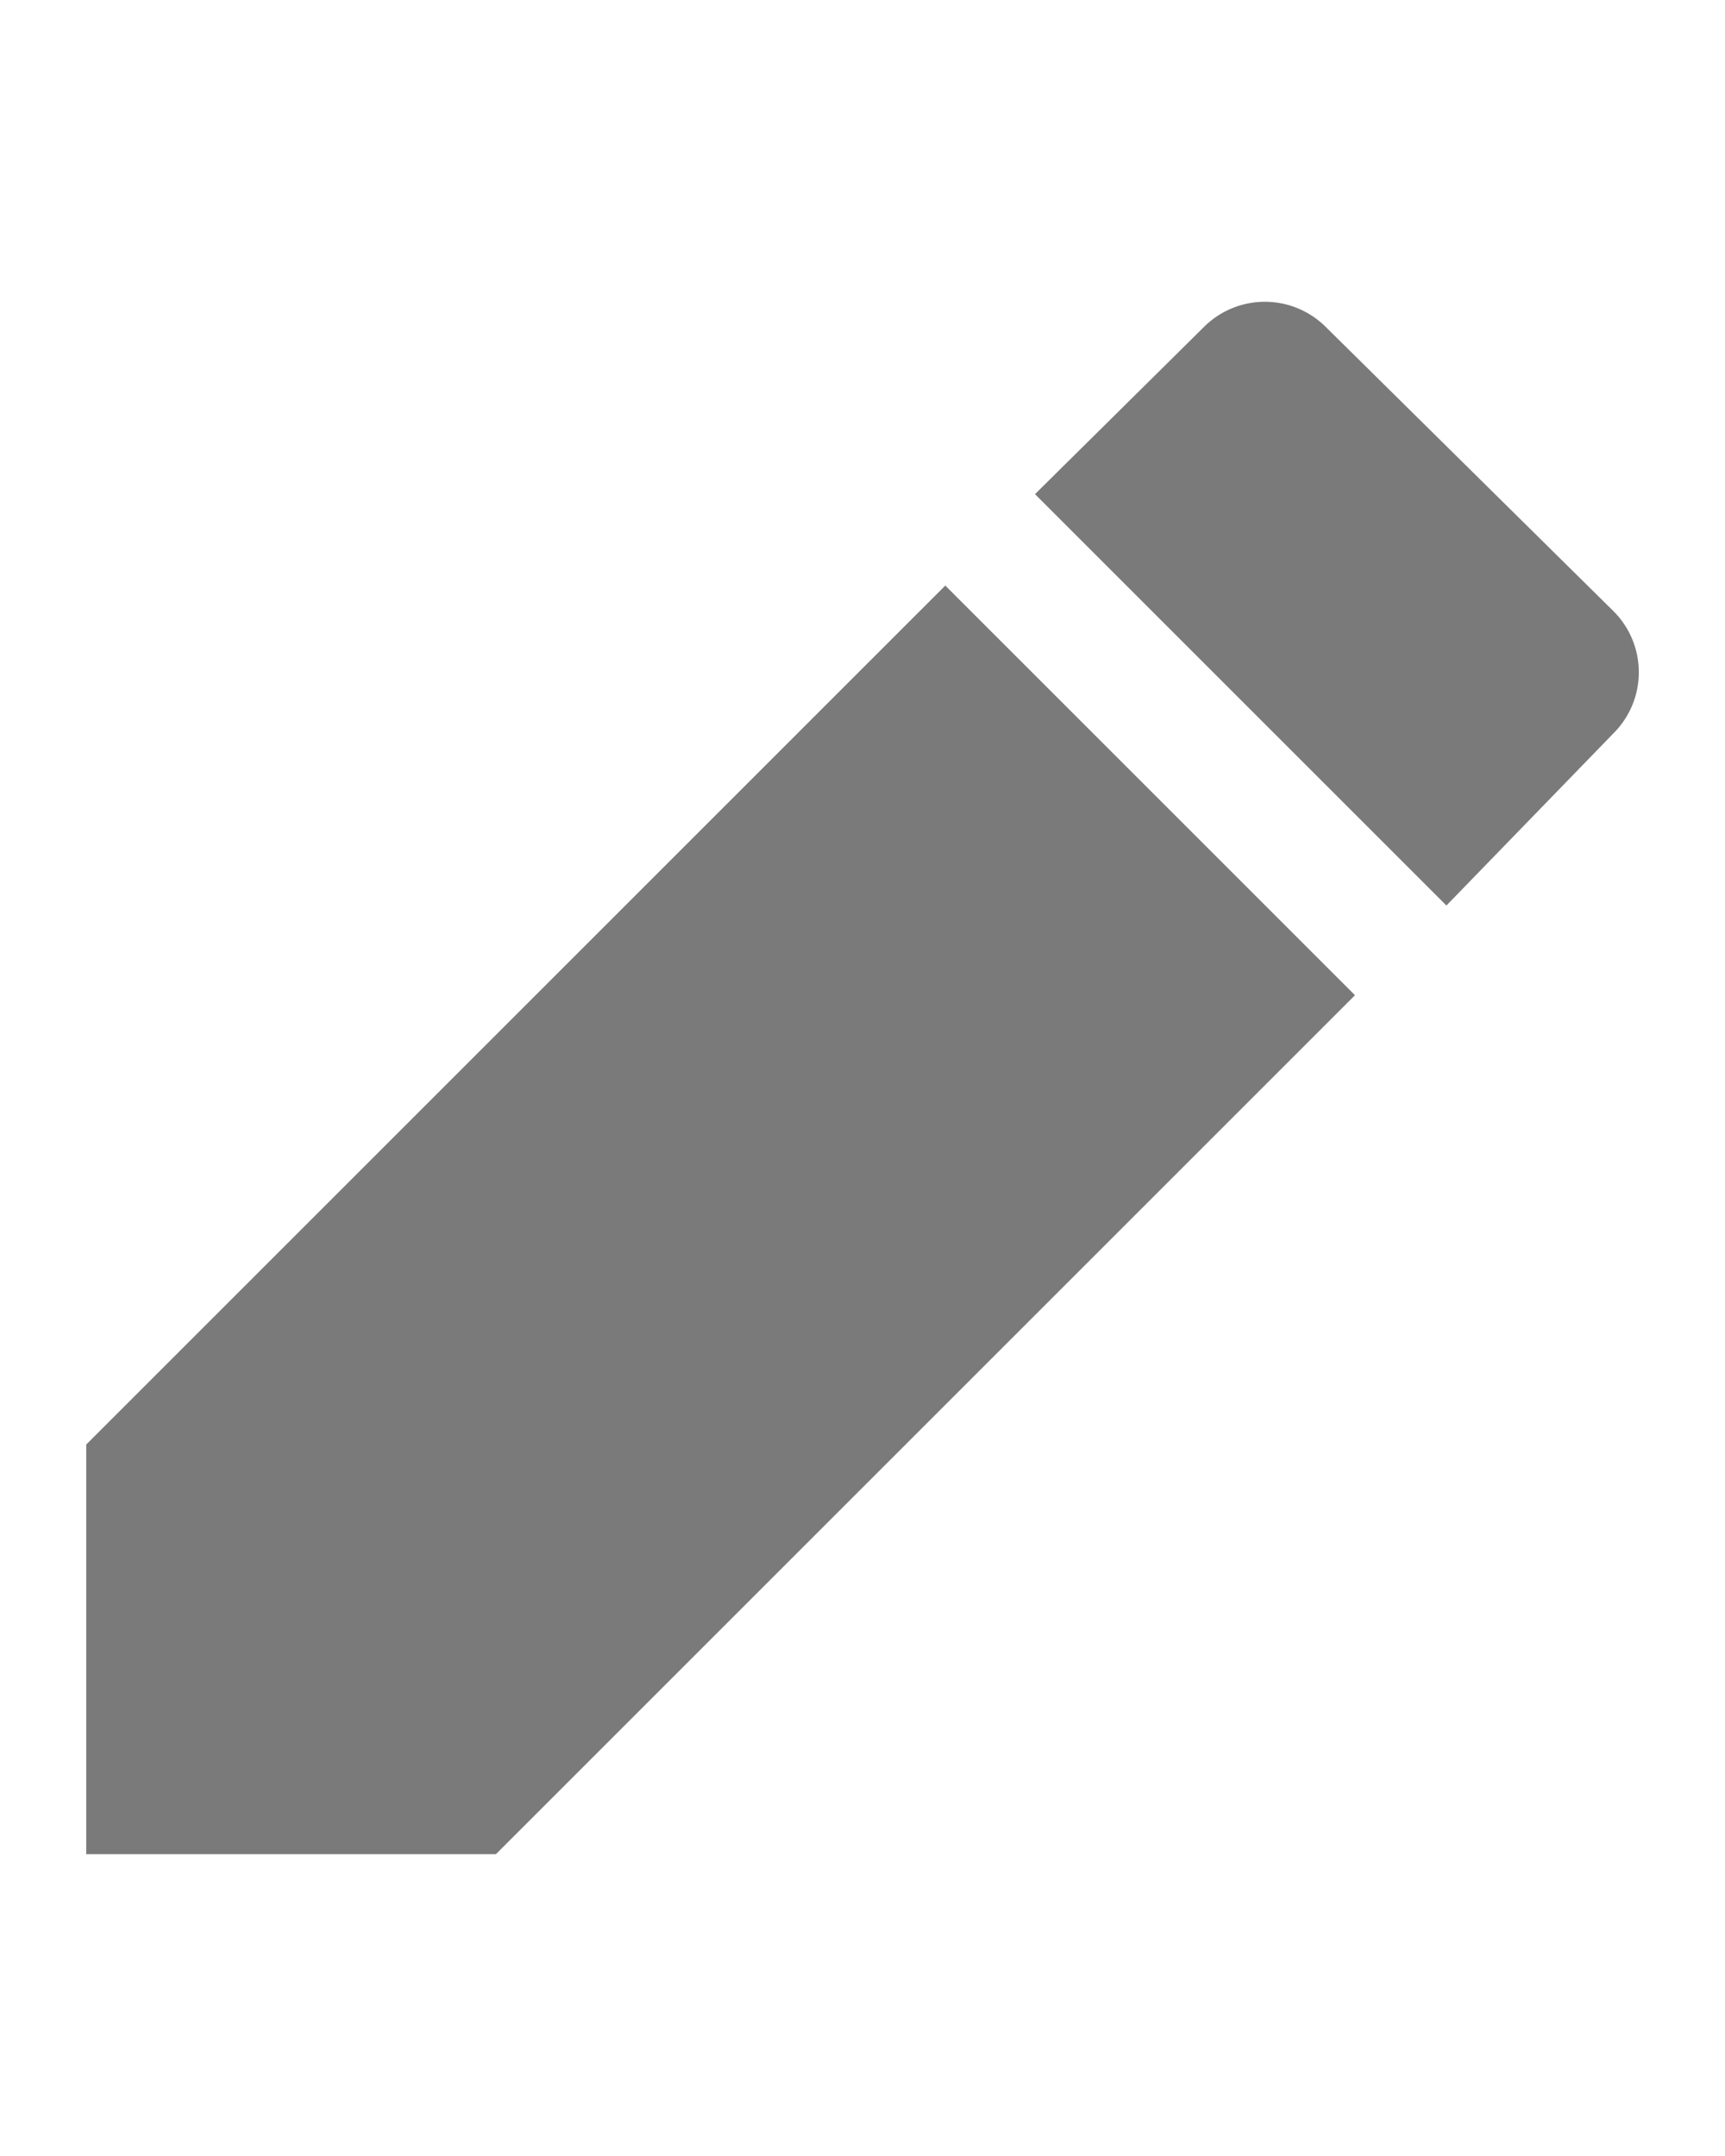 <?xml version="1.0" encoding="UTF-8"?>
<svg xmlns="http://www.w3.org/2000/svg" height="25px" viewBox="0 0 20 20">
  <title>
    edit
  </title>
  <path fill="#7a7a7a" d="M16.77 8l1.94-2a1 1 0 0 0 0-1.41l-3.34-3.3a1 1 0 0 0-1.41 0L12 3.23zm-5.81-3.71L1 14.25V19h4.75l9.96-9.96-4.75-4.75z"/>
</svg>
